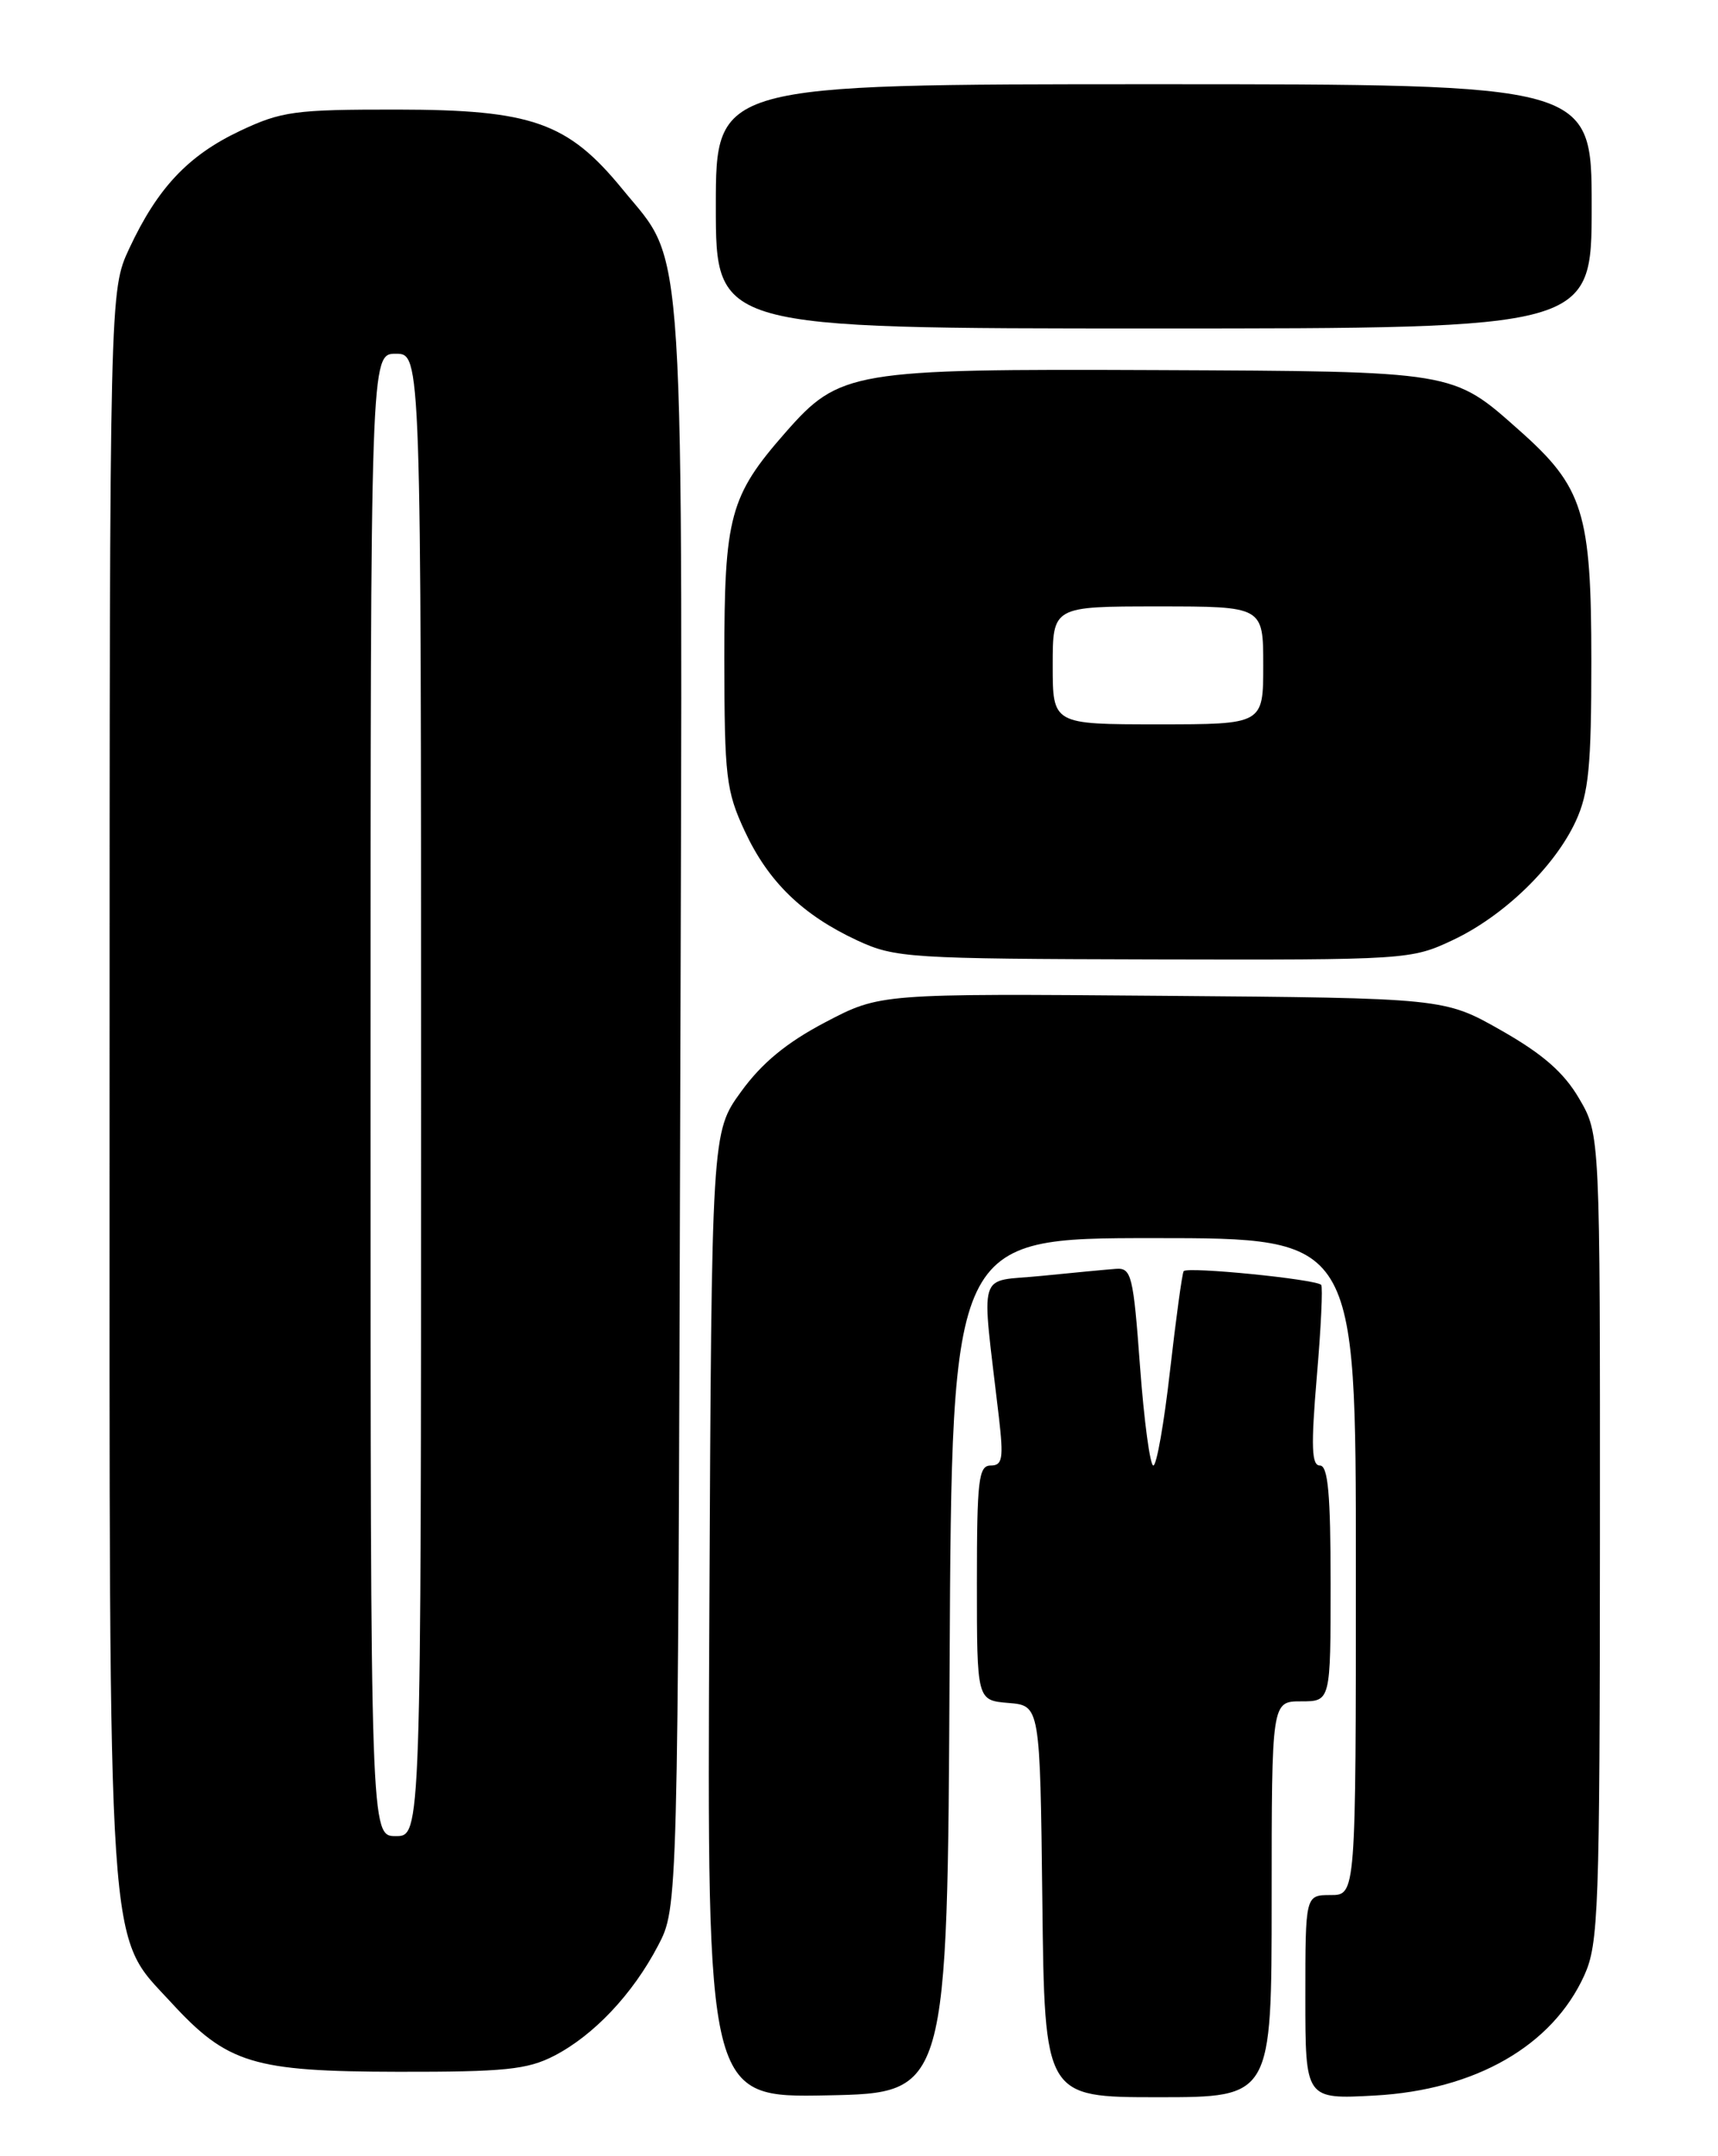 <?xml version="1.0" encoding="UTF-8" standalone="no"?>
<!DOCTYPE svg PUBLIC "-//W3C//DTD SVG 1.1//EN" "http://www.w3.org/Graphics/SVG/1.1/DTD/svg11.dtd" >
<svg xmlns="http://www.w3.org/2000/svg" xmlns:xlink="http://www.w3.org/1999/xlink" version="1.1" viewBox="0 0 204 256">
 <g >
 <path fill="currentColor"
d=" M 112.76 197.75 C 113.02 147.00 113.02 147.00 137.01 147.00 C 161.00 147.00 161.00 147.00 161.00 186.00 C 161.00 225.00 161.00 225.00 158.00 225.00 C 155.00 225.00 155.00 225.00 155.00 237.13 C 155.00 249.25 155.00 249.25 163.25 248.80 C 175.19 248.14 184.32 242.91 188.12 234.54 C 189.82 230.80 189.96 226.91 189.98 182.59 C 190.00 134.68 190.00 134.68 187.51 130.43 C 185.70 127.33 183.20 125.15 178.26 122.34 C 171.50 118.50 171.50 118.50 138.00 118.23 C 104.50 117.96 104.50 117.96 98.00 121.37 C 93.41 123.78 90.47 126.20 88.00 129.61 C 84.50 134.43 84.50 134.43 84.23 191.74 C 83.95 249.06 83.95 249.06 98.23 248.78 C 112.50 248.50 112.50 248.50 112.76 197.75 Z  M 151.00 225.50 C 151.00 202.00 151.00 202.00 154.50 202.00 C 158.00 202.00 158.00 202.00 158.00 188.00 C 158.00 177.38 157.69 174.00 156.73 174.00 C 155.74 174.00 155.66 171.77 156.36 163.46 C 156.86 157.67 157.09 152.76 156.88 152.55 C 156.19 151.87 140.90 150.35 140.55 150.93 C 140.36 151.24 139.64 156.56 138.93 162.75 C 138.23 168.94 137.34 174.00 136.95 174.00 C 136.56 174.00 135.85 168.71 135.37 162.25 C 134.57 151.38 134.35 150.51 132.50 150.65 C 131.40 150.73 127.41 151.11 123.62 151.49 C 115.92 152.27 116.52 150.26 118.61 168.25 C 119.18 173.18 119.04 174.00 117.64 174.00 C 116.20 174.00 116.00 175.69 116.00 187.94 C 116.00 201.88 116.00 201.88 119.75 202.19 C 123.50 202.50 123.50 202.50 123.77 225.75 C 124.04 249.00 124.04 249.00 137.52 249.00 C 151.00 249.00 151.00 249.00 151.00 225.50 Z  M 65.79 244.09 C 70.50 241.66 75.13 236.76 78.14 231.00 C 80.50 226.50 80.50 226.50 80.77 131.57 C 81.07 25.47 81.46 31.70 73.92 22.47 C 67.43 14.53 63.18 13.03 47.19 13.01 C 34.98 13.00 33.43 13.21 28.48 15.55 C 22.34 18.46 18.71 22.31 15.35 29.50 C 13.02 34.50 13.02 34.50 13.01 128.57 C 13.00 234.46 12.66 229.41 20.32 237.75 C 27.00 245.02 30.04 245.95 47.29 245.98 C 59.92 246.00 62.62 245.72 65.79 244.09 Z  M 172.50 111.62 C 178.56 108.77 184.61 102.91 187.11 97.50 C 188.65 94.17 188.96 90.97 188.96 78.50 C 188.96 60.83 188.03 57.85 180.39 51.08 C 172.44 44.02 172.94 44.10 137.25 43.94 C 101.14 43.79 99.69 44.03 93.26 51.36 C 86.65 58.89 86.00 61.30 86.01 78.21 C 86.02 92.25 86.22 93.92 88.43 98.67 C 91.23 104.70 95.30 108.64 101.82 111.67 C 106.28 113.73 107.91 113.84 137.00 113.91 C 167.04 113.98 167.58 113.94 172.50 111.62 Z  M 189.00 24.50 C 189.00 10.00 189.00 10.00 137.00 10.00 C 85.00 10.00 85.00 10.00 85.00 24.50 C 85.00 39.00 85.00 39.00 137.00 39.00 C 189.00 39.00 189.00 39.00 189.00 24.50 Z  M 44.00 130.00 C 44.00 42.00 44.00 42.00 47.00 42.00 C 50.00 42.00 50.00 42.00 50.00 130.00 C 50.00 218.00 50.00 218.00 47.00 218.00 C 44.00 218.00 44.00 218.00 44.00 130.00 Z  M 125.00 79.00 C 125.00 72.00 125.00 72.00 137.50 72.00 C 150.00 72.00 150.00 72.00 150.00 79.00 C 150.00 86.00 150.00 86.00 137.50 86.00 C 125.00 86.00 125.00 86.00 125.00 79.00 Z "/>
</g>
</svg>